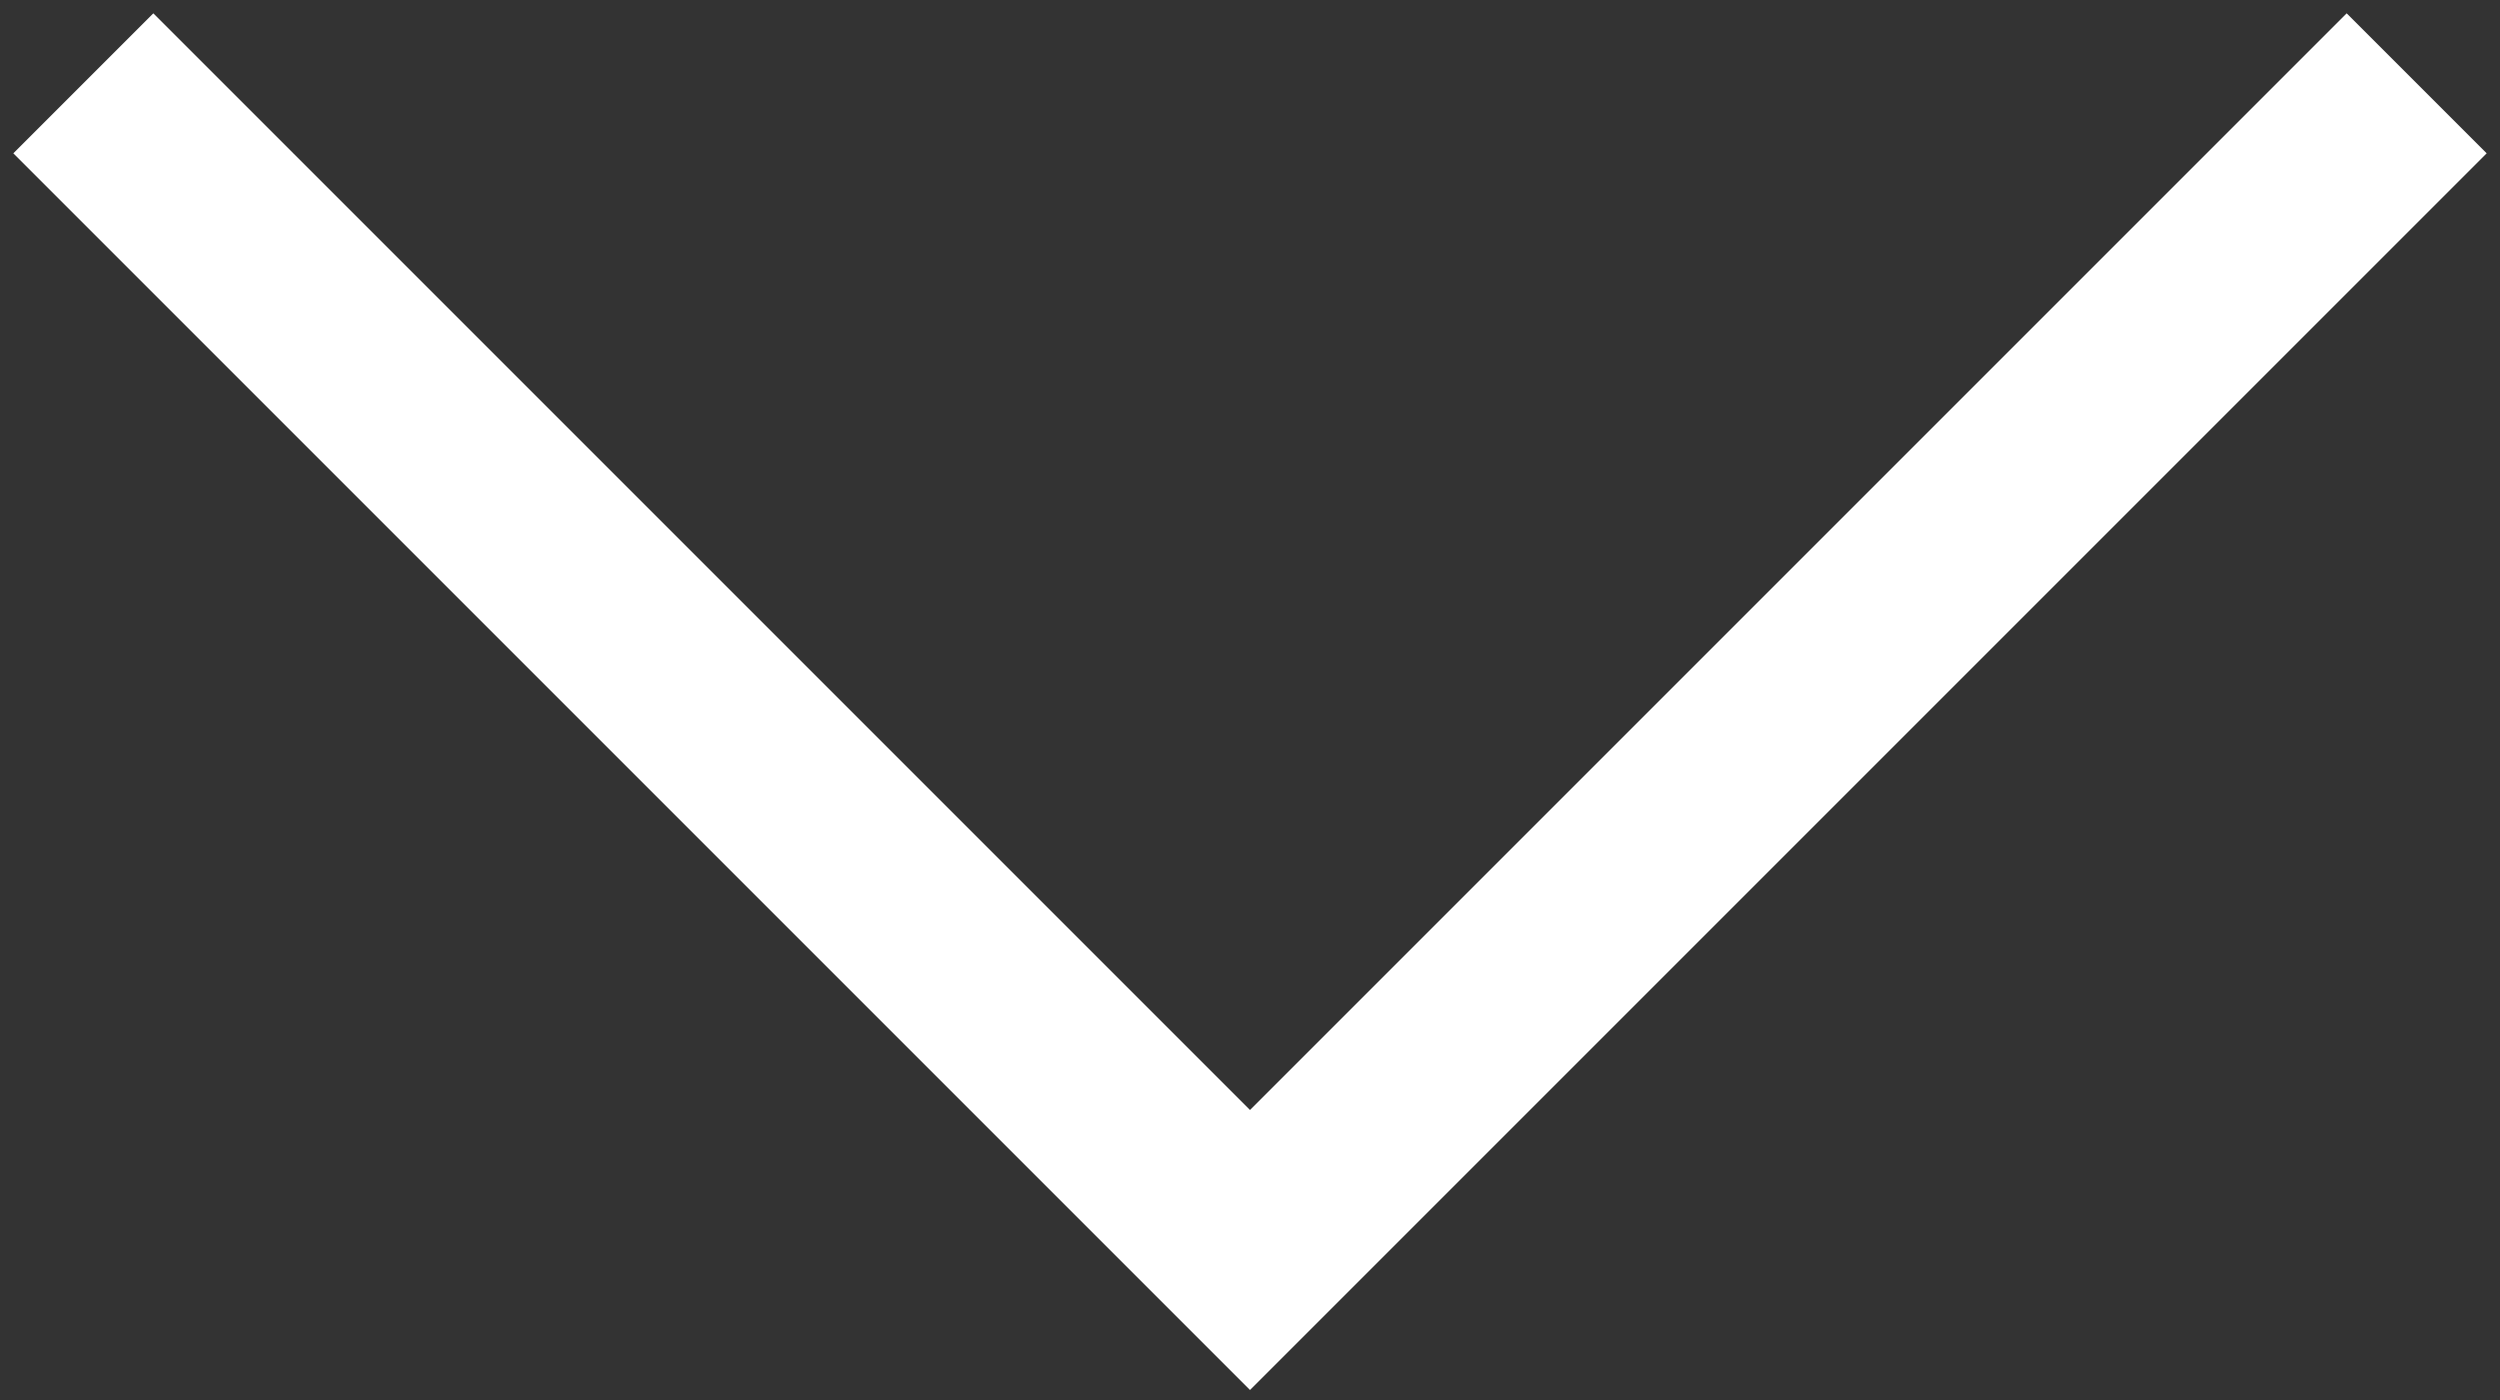<?xml version="1.0" encoding="utf-8"?>
<!-- Generator: Adobe Illustrator 17.1.0, SVG Export Plug-In . SVG Version: 6.00 Build 0)  -->
<!DOCTYPE svg PUBLIC "-//W3C//DTD SVG 1.1//EN" "http://www.w3.org/Graphics/SVG/1.1/DTD/svg11.dtd">
<svg version="1.1" id="Layer_1" xmlns="http://www.w3.org/2000/svg" xmlns:xlink="http://www.w3.org/1999/xlink" x="0px" y="0px"
	 viewBox="0 0 75 42" enable-background="new 0 0 75 42" xml:space="preserve">
<rect x="0" y="0" width="75" height="42" fill="#333333" stroke="none"/>
<polygon fill="#FFFFFF" points="37.5,41.7 0.4,4.6 4.6,0.4 37.5,33.3 70.4,0.4 74.6,4.6 "/>
</svg>
